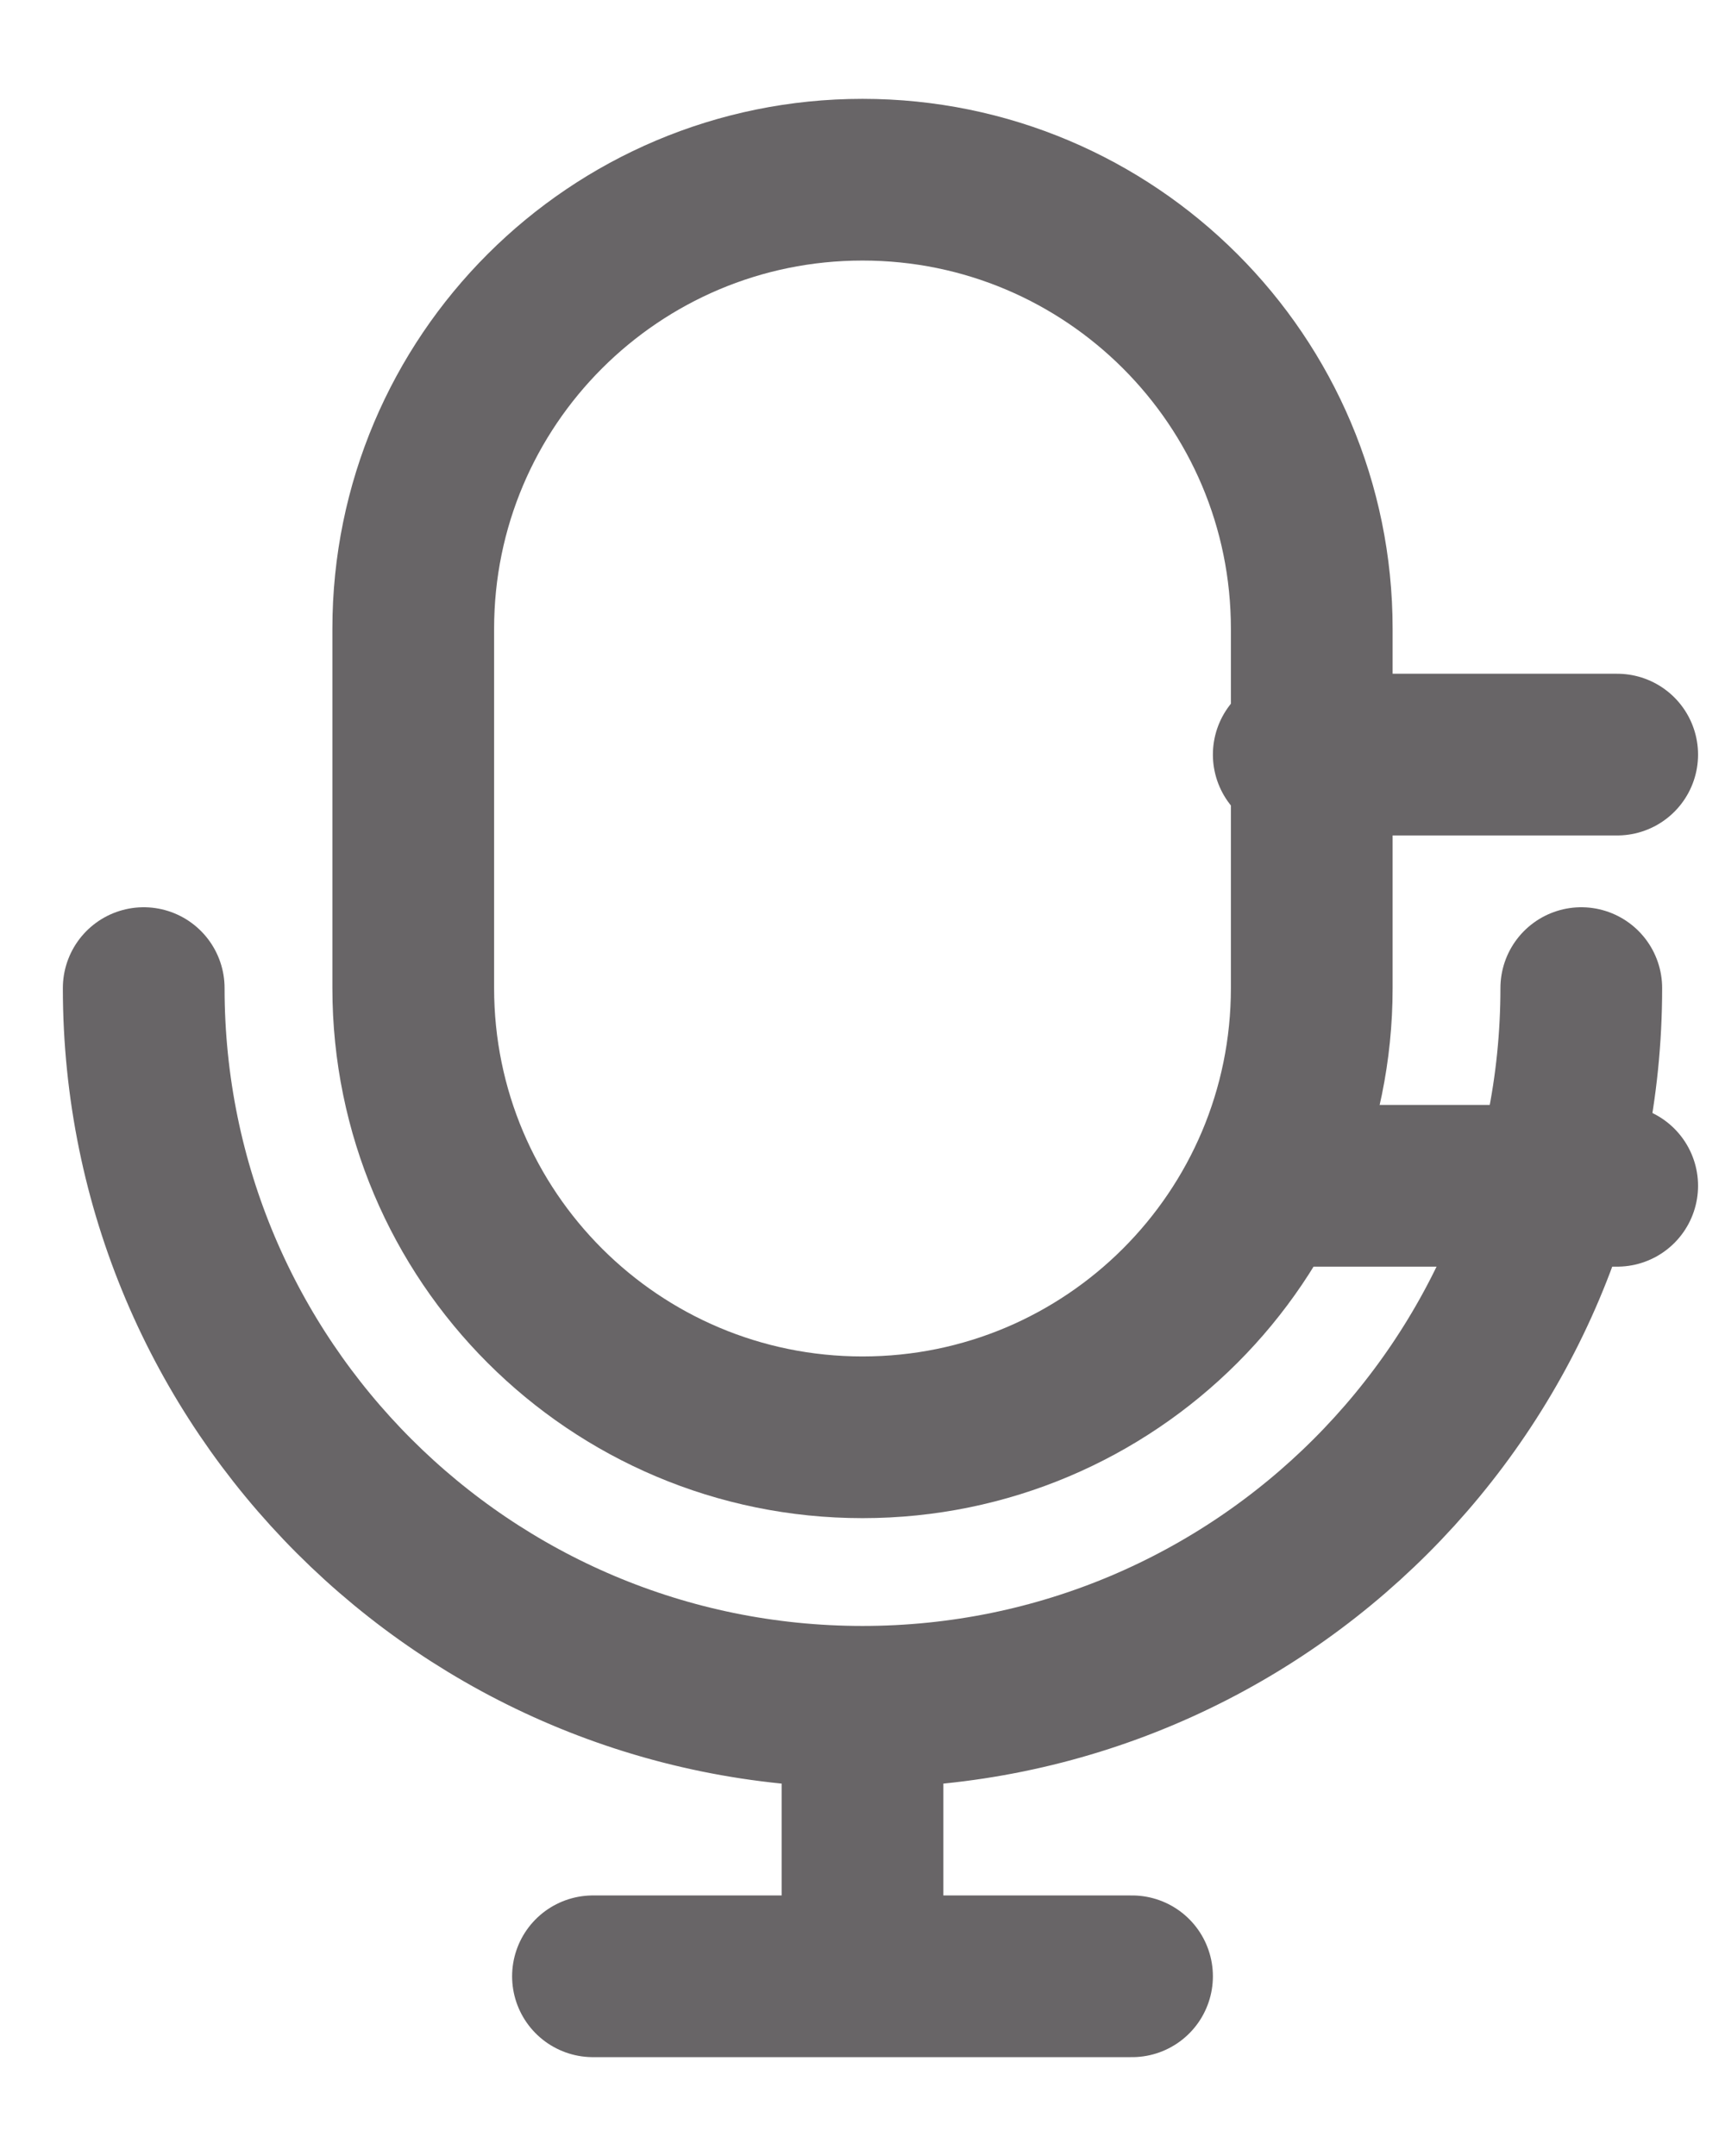 <svg width="16" height="20" viewBox="0 0 16 20" fill="none" xmlns="http://www.w3.org/2000/svg">
<path d="M12.167 5.833V9.166C12.167 11.468 10.301 13.333 8 13.333C5.699 13.333 3.833 11.468 3.833 9.166V5.833C3.833 3.532 5.699 1.667 8 1.667C10.301 1.667 12.167 3.532 12.167 5.833Z" stroke="#686567" stroke-width="1.5"/>
<path d="M15 7H12M15 11H12" stroke="#686567" stroke-width="1.5" stroke-linecap="round"/>
<path d="M14.667 9.166C14.667 12.848 11.682 15.833 8 15.833M8 15.833C4.318 15.833 1.333 12.848 1.333 9.166M8 15.833V18.333M8 18.333H10.5M8 18.333H5.5" stroke="#686567" stroke-width="1.5" stroke-linecap="round"/>
</svg>
